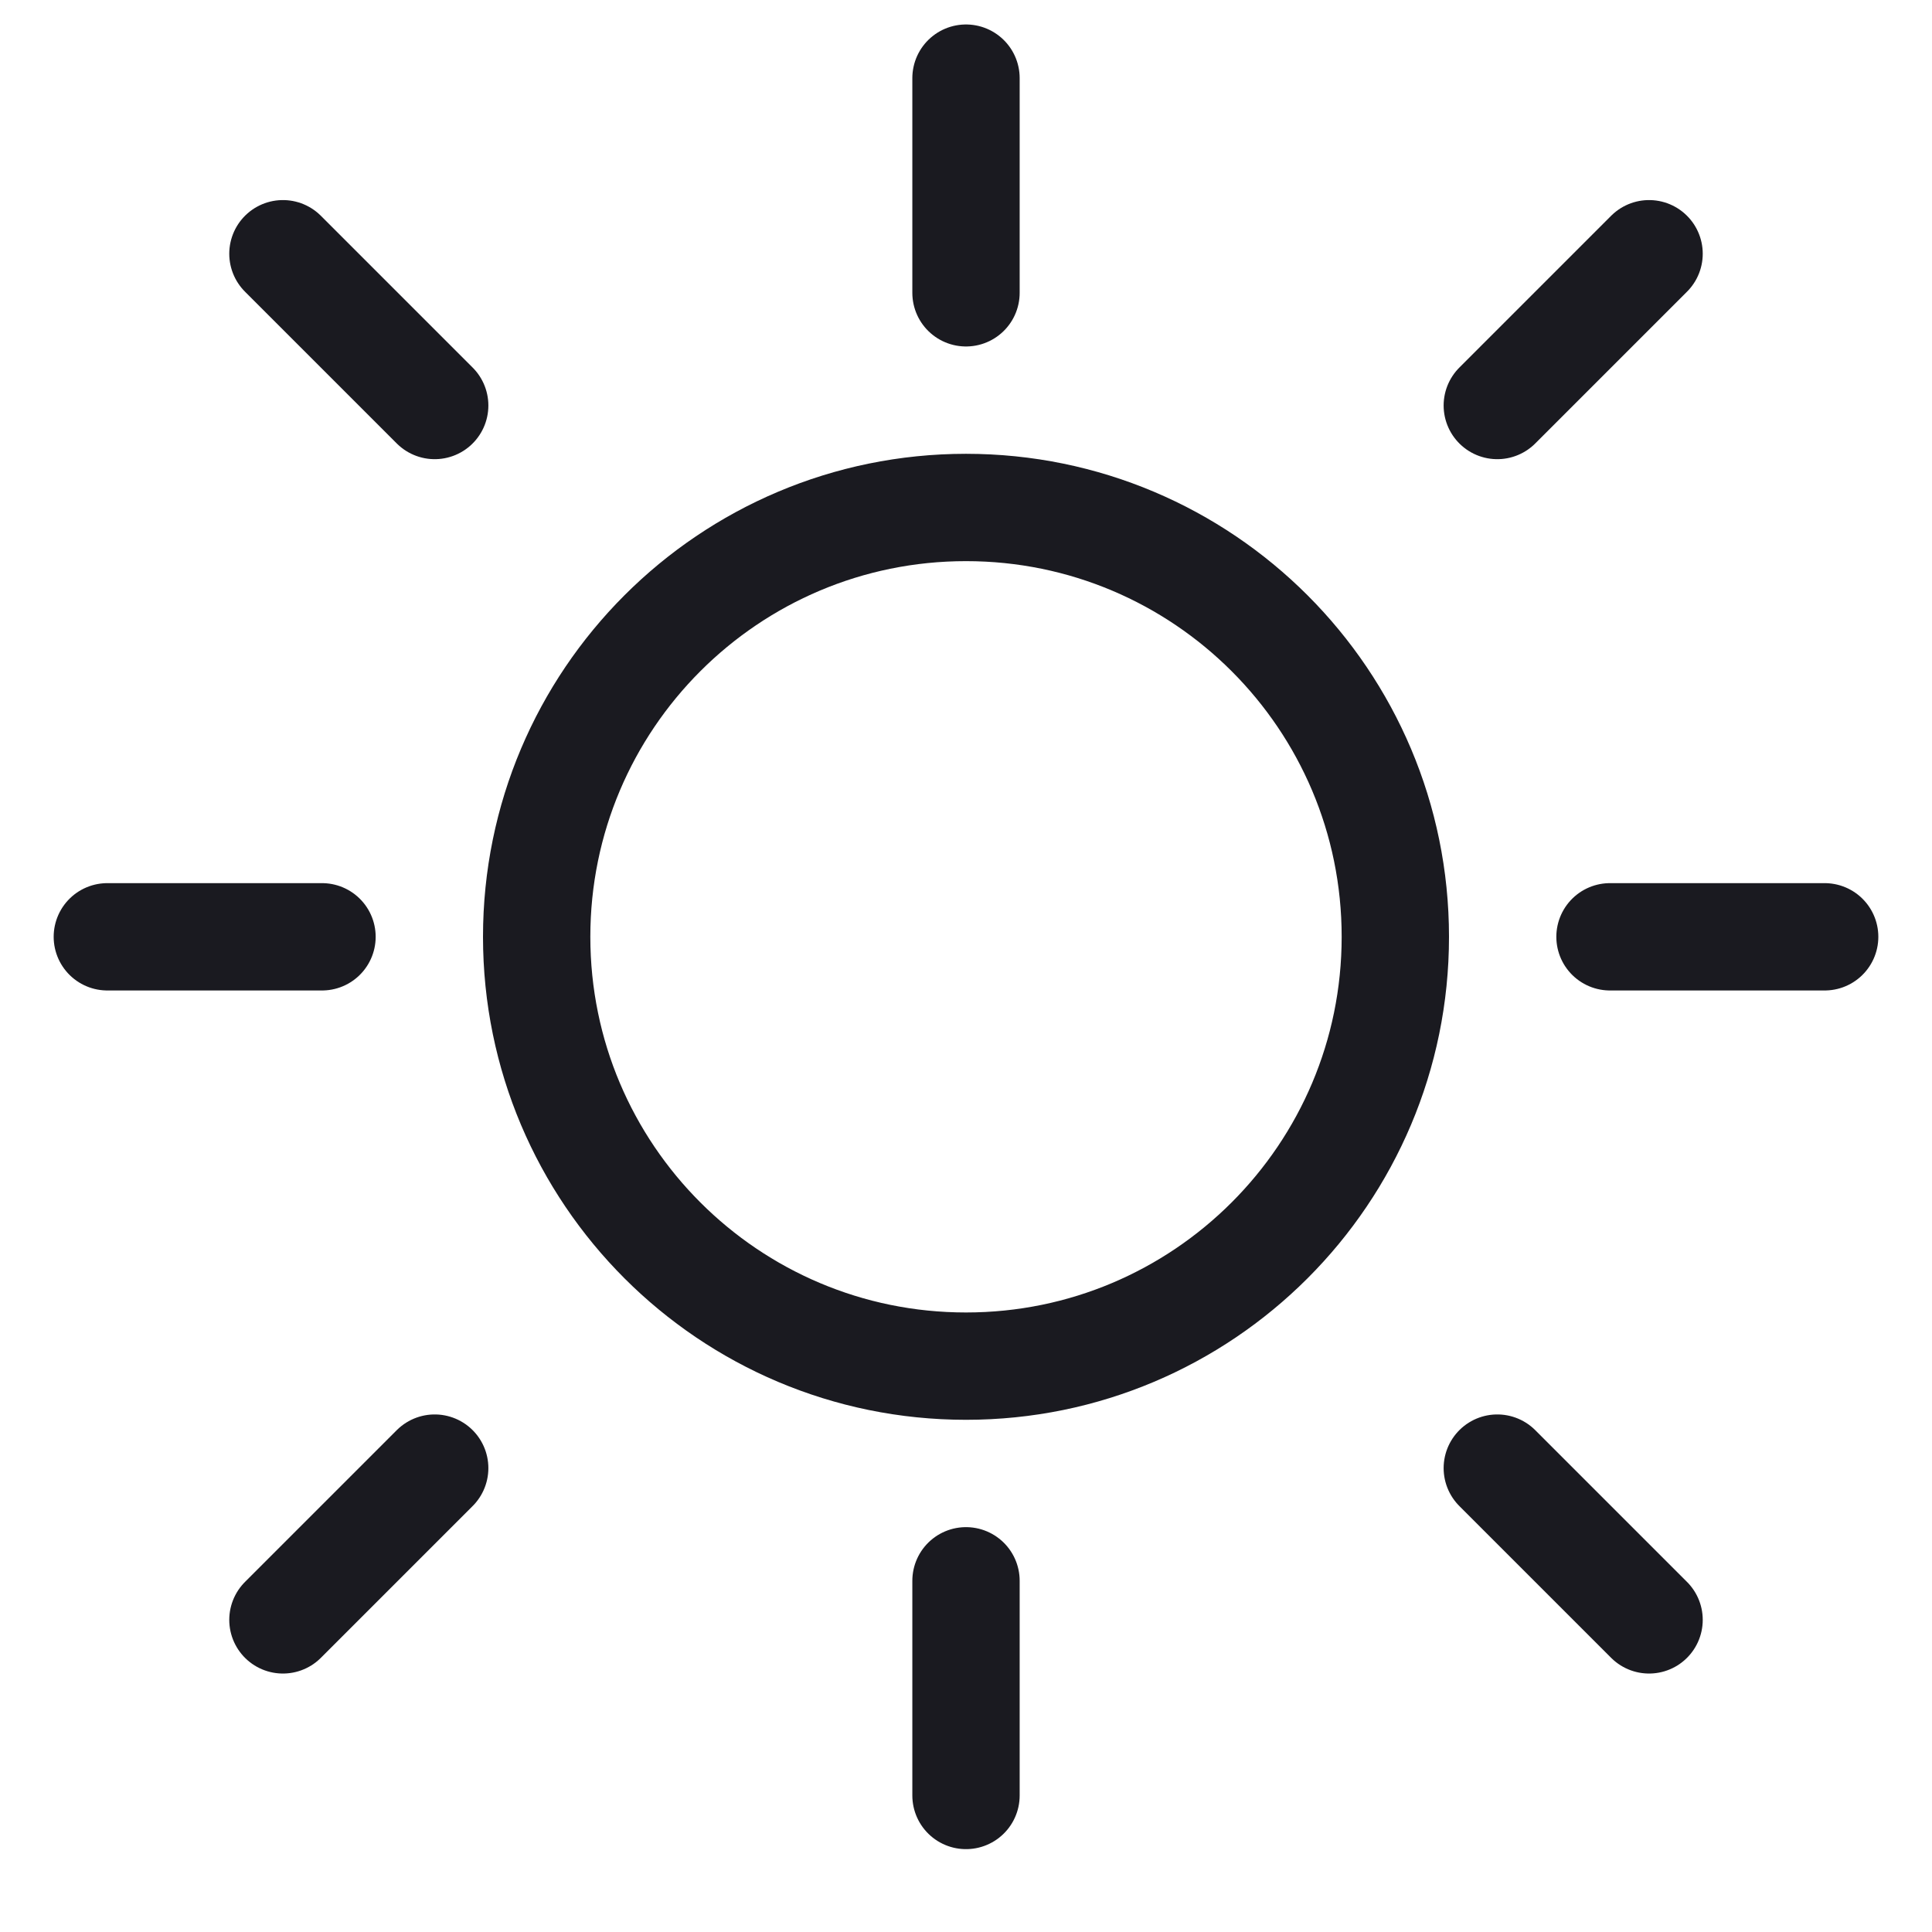 <svg width="18" height="18" viewBox="0 0 18 18" fill="none" xmlns="http://www.w3.org/2000/svg">
<path d="M9 0.728V2.728M9 14.728V16.728M1 8.728H3M15 8.728H17M2.636 2.364L4.05 3.778M13.95 13.678L15.364 15.092M15.364 2.364L13.95 3.778M4.05 13.678L2.636 15.092M13 8.728C13 10.937 11.209 12.728 9 12.728C6.791 12.728 5 10.937 5 8.728C5 6.519 6.791 4.728 9 4.728C11.209 4.728 13 6.519 13 8.728Z" stroke="#1A1A20" stroke-linecap="round"/>
</svg>
